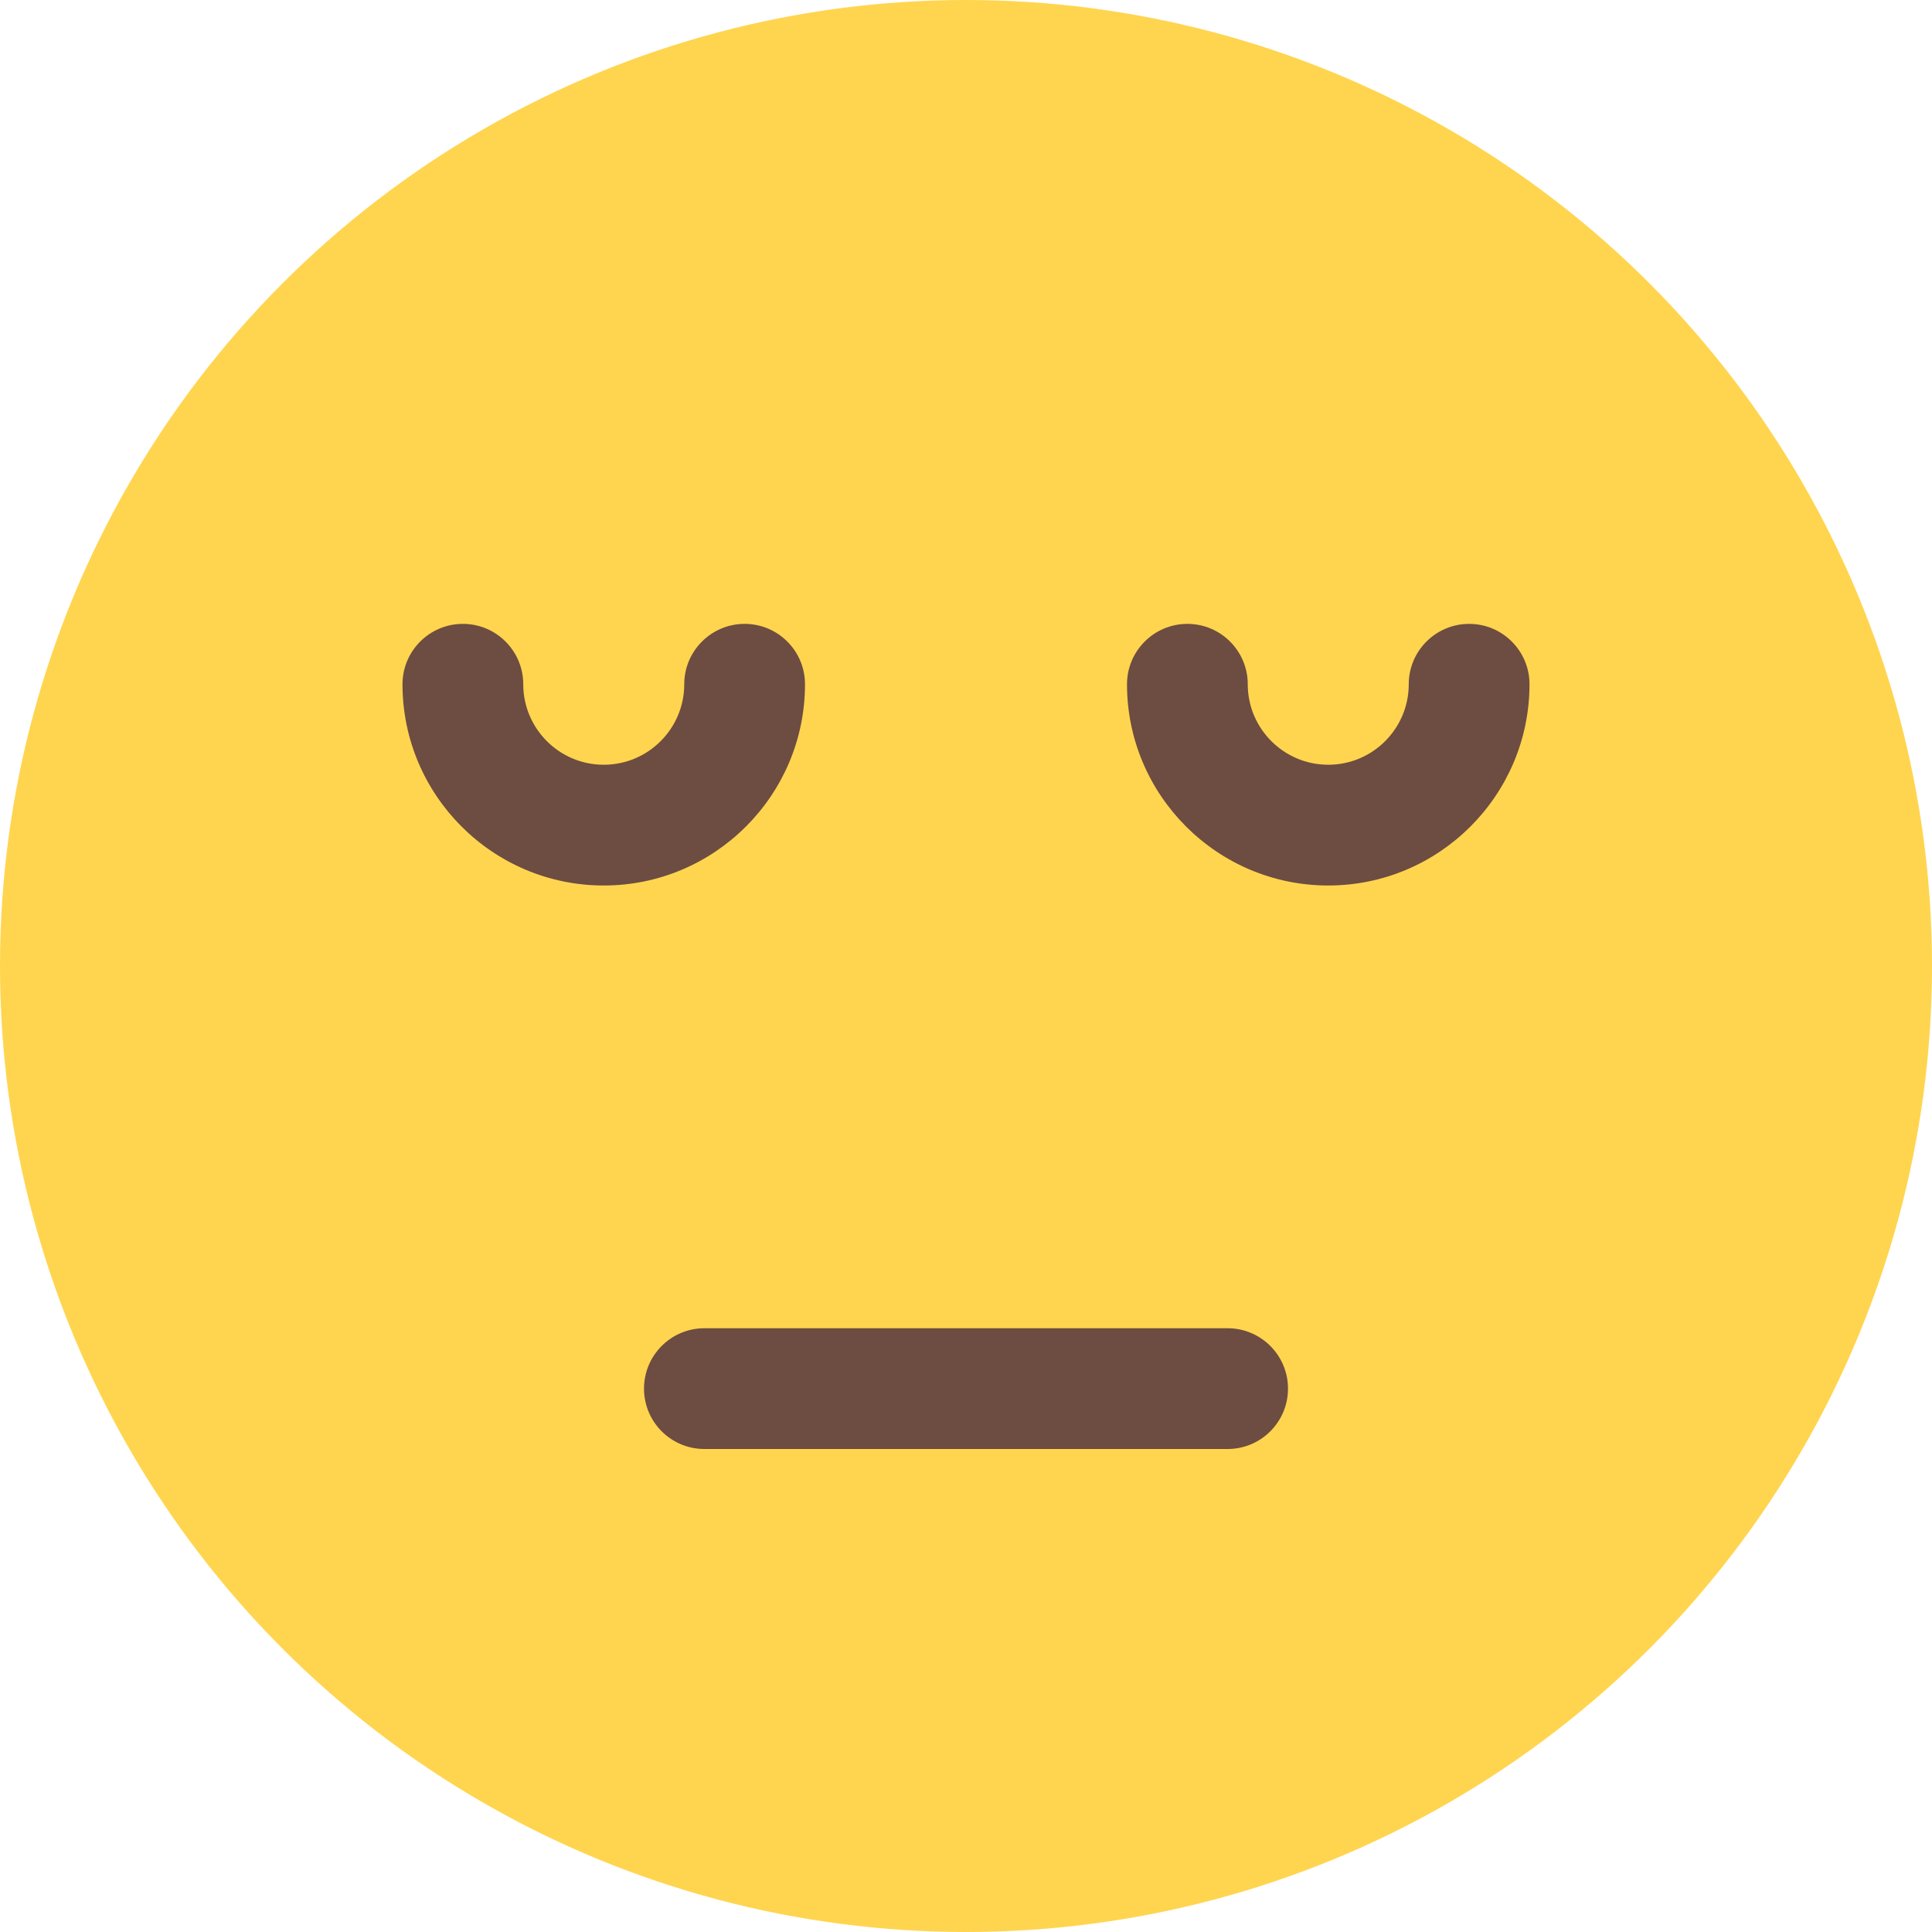 <svg id="color" enable-background="new 0 0 24 24" height="512" viewBox="0 0 24 24" width="512" xmlns="http://www.w3.org/2000/svg"><circle cx="12" cy="12" fill="#ffd54f" r="12"/><g fill="#6d4c41"><path d="m7.5 11c-1.379 0-2.5-1.122-2.5-2.5 0-.414.336-.75.75-.75s.75.336.75.75c0 .551.448 1 1 1s1-.449 1-1c0-.414.336-.75.75-.75s.75.336.75.75c0 1.378-1.121 2.5-2.5 2.5z"/><path d="m16.5 11c-1.379 0-2.5-1.122-2.5-2.5 0-.414.336-.75.75-.75s.75.336.75.75c0 .551.448 1 1 1s1-.449 1-1c0-.414.336-.75.75-.75s.75.336.75.75c0 1.378-1.121 2.5-2.5 2.5z"/><path d="m15.25 18h-6.5c-.414 0-.75-.336-.75-.75s.336-.75.75-.75h6.5c.414 0 .75.336.75.75s-.336.75-.75.75z"/></g></svg>